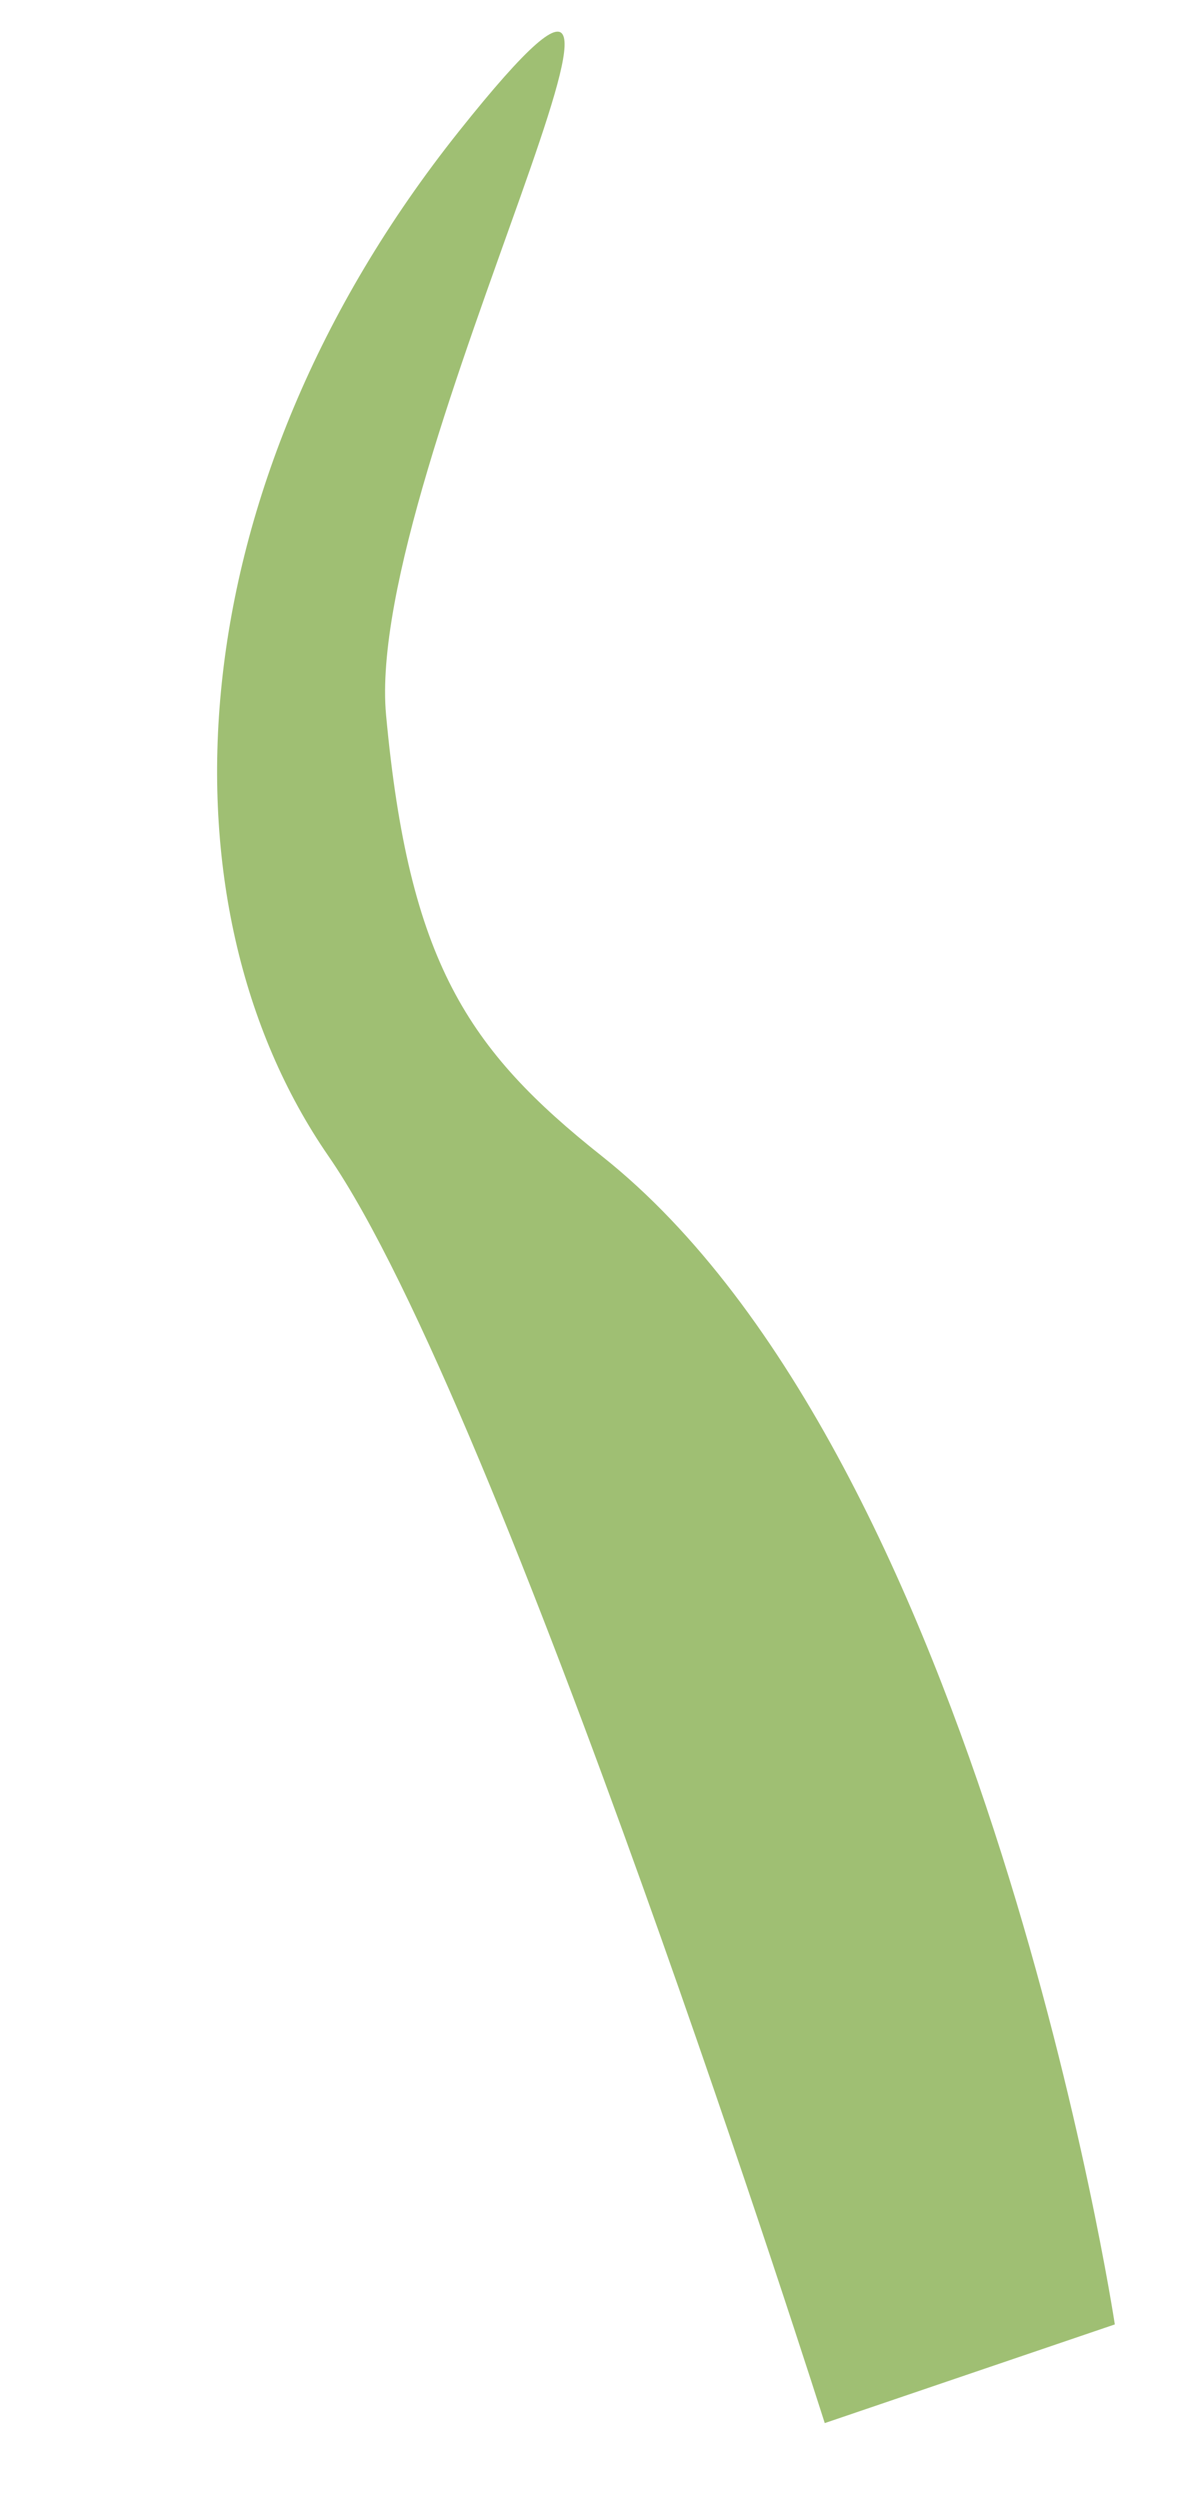 <svg width="185" height="384" viewBox="0 0 185 384" fill="none" xmlns="http://www.w3.org/2000/svg">
<g filter="url(#filter0_d)">
<path d="M69.481 20.215C113.105 -34.568 54.81 71.954 58.322 109.829C61.834 147.703 70.834 161.197 91.483 177.577C150.167 224.128 170.298 357.017 170.298 357.017L125.726 372.175C125.726 372.175 76.245 216.35 49.473 177.577C22.701 138.804 25.858 74.997 69.481 20.215Z" fill="url(#paint0_linear)"/>
</g>
<defs>
<filter id="filter0_d" x="0.526" y="0.628" width="184.405" height="382.944" filterUnits="userSpaceOnUse" color-interpolation-filters="sRGB">
<feFlood flood-opacity="0" result="BackgroundImageFix"/>
<feColorMatrix in="SourceAlpha" type="matrix" values="0 0 0 0 0 0 0 0 0 0 0 0 0 0 0 0 0 0 127 0"/>
<feOffset dx="1"/>
<feGaussianBlur stdDeviation="2"/>
<feColorMatrix type="matrix" values="0 0 0 0 0 0 0 0 0 0 0 0 0 0 0 0 0 0 0.15 0"/>
<feBlend mode="normal" in2="BackgroundImageFix" result="effect1_dropShadow"/>
<feBlend mode="normal" in="SourceGraphic" in2="effect1_dropShadow" result="shape"/>
</filter>
<linearGradient id="paint0_linear" x1="122.187" y1="-74.578" x2="230.723" y2="330.485" gradientUnits="userSpaceOnUse">
<stop stop-color="#9FBF73"/>
<stop offset="1" stop-color="#9FBF73"/>
</linearGradient>
</defs>
</svg>
